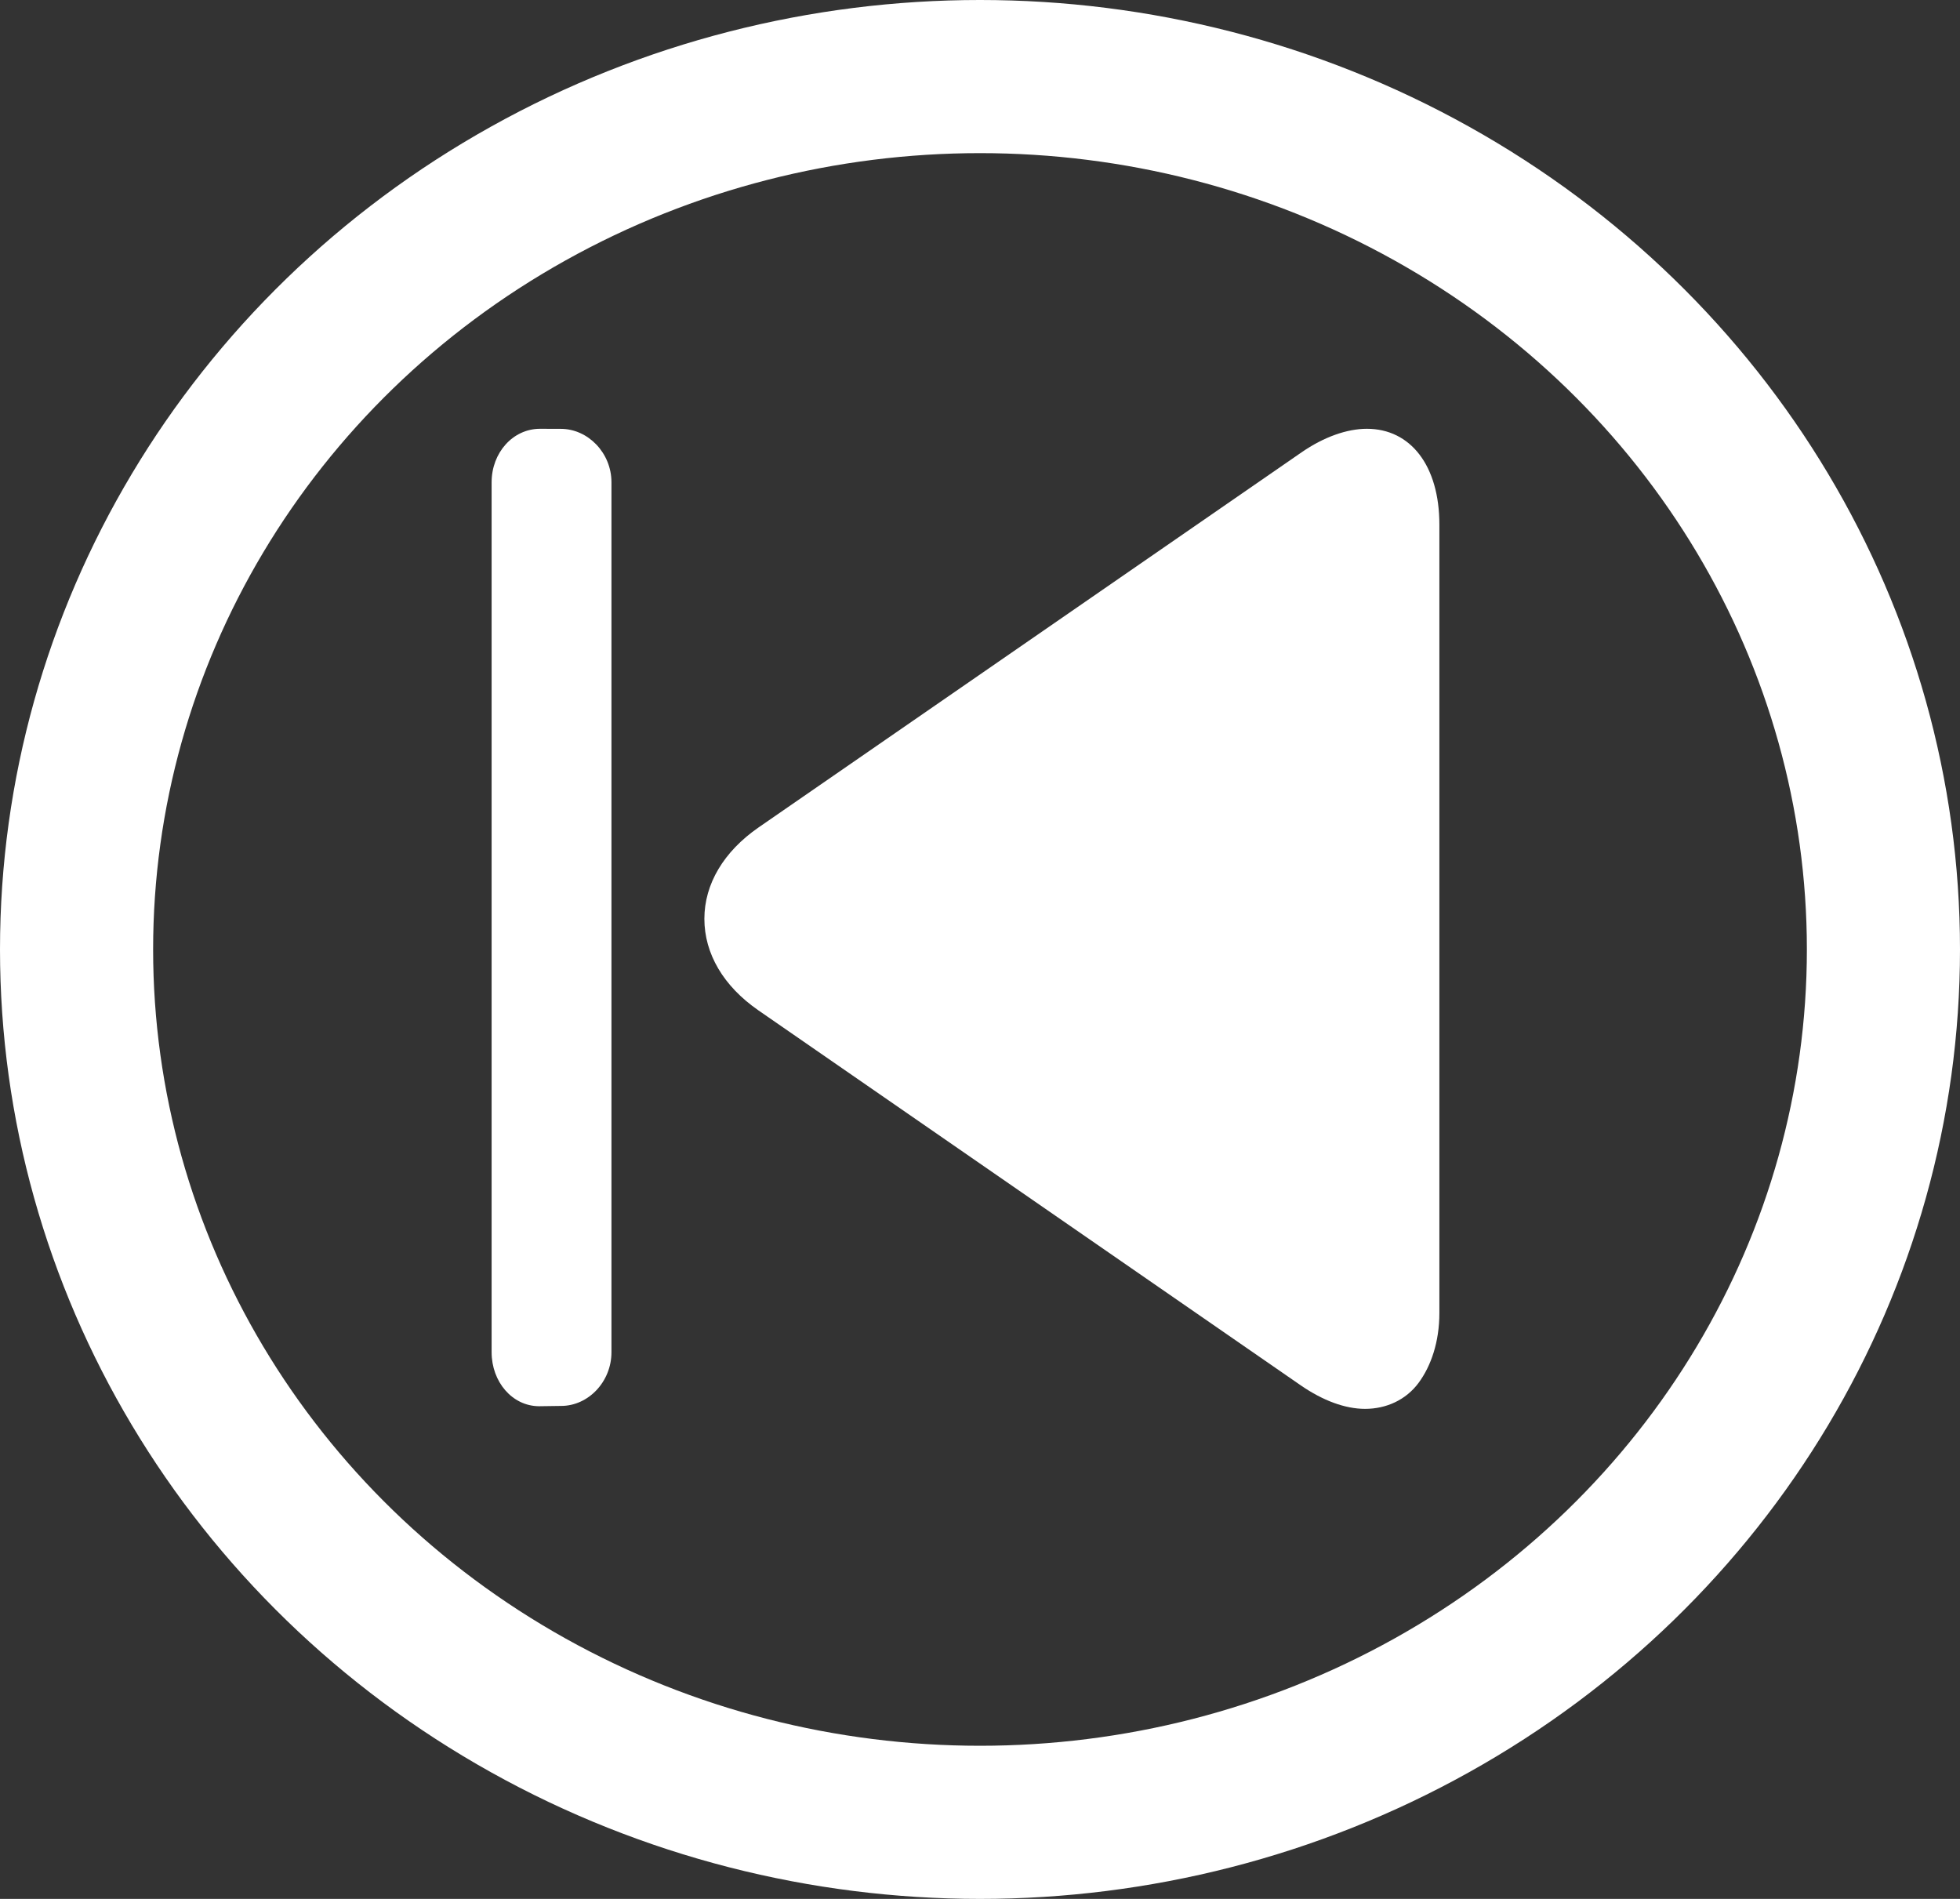 <?xml version="1.0" encoding="UTF-8"?>
<svg width="64px" height="62px" viewBox="0 0 64 62" version="1.1" xmlns="http://www.w3.org/2000/svg" xmlns:xlink="http://www.w3.org/1999/xlink">
    <rect x="0" y="0" width="64" height="62" fill="#333333" stroke="none"/>
    <title>Group 2</title>
    <g id="Diseños" stroke="none" stroke-width="1" fill="none" fill-rule="evenodd">
        <g id="Animacion" transform="translate(-588, -735)">
            <g id="Group-2" transform="translate(620, 766) scale(-1, 1) translate(-620, -766) translate(588, 735)">
                <g id="next" transform="translate(17, 14)" fill="#FFFFFF" fill-rule="nonzero">
                    <path d="M22.226,13.013 L4.502,0.77 C3.774,0.266 3.016,0 2.368,0 C0.944,0 0,1.199 0,3.129 L0,28.872 C0,29.814 0.273,30.602 0.678,31.15 C1.089,31.706 1.731,32 2.426,32 C3.074,32 3.801,31.733 4.53,31.23 L22.238,18.987 C23.376,18.199 24,17.139 24,16 C24,14.861 23.366,13.801 22.226,13.013 Z" id="Path"></path>
                    <g id="Group" transform="translate(27, 0)">
                        <path d="M2.444,31.932 L2.414,31.931 C2.41,31.931 2.405,31.932 2.4,31.932 L2.444,31.932 Z" id="Path"></path>
                        <path d="M2.366,0 L1.689,0.002 C0.802,0.002 0.034,0.785 0.034,1.747 L0.034,30.151 C0.034,31.114 0.789,31.904 1.677,31.904 L2.397,31.914 C3.281,31.909 3.947,31.111 3.947,30.152 L3.947,1.745 C3.947,0.783 3.254,0 2.366,0 Z" id="Path"></path>
                    </g>
                </g>
                <ellipse id="Oval" stroke="#FFFFFF" stroke-width="5" cx="32" cy="31" rx="29.5" ry="28.5"></ellipse>
            </g>
        </g>
    </g>
</svg>